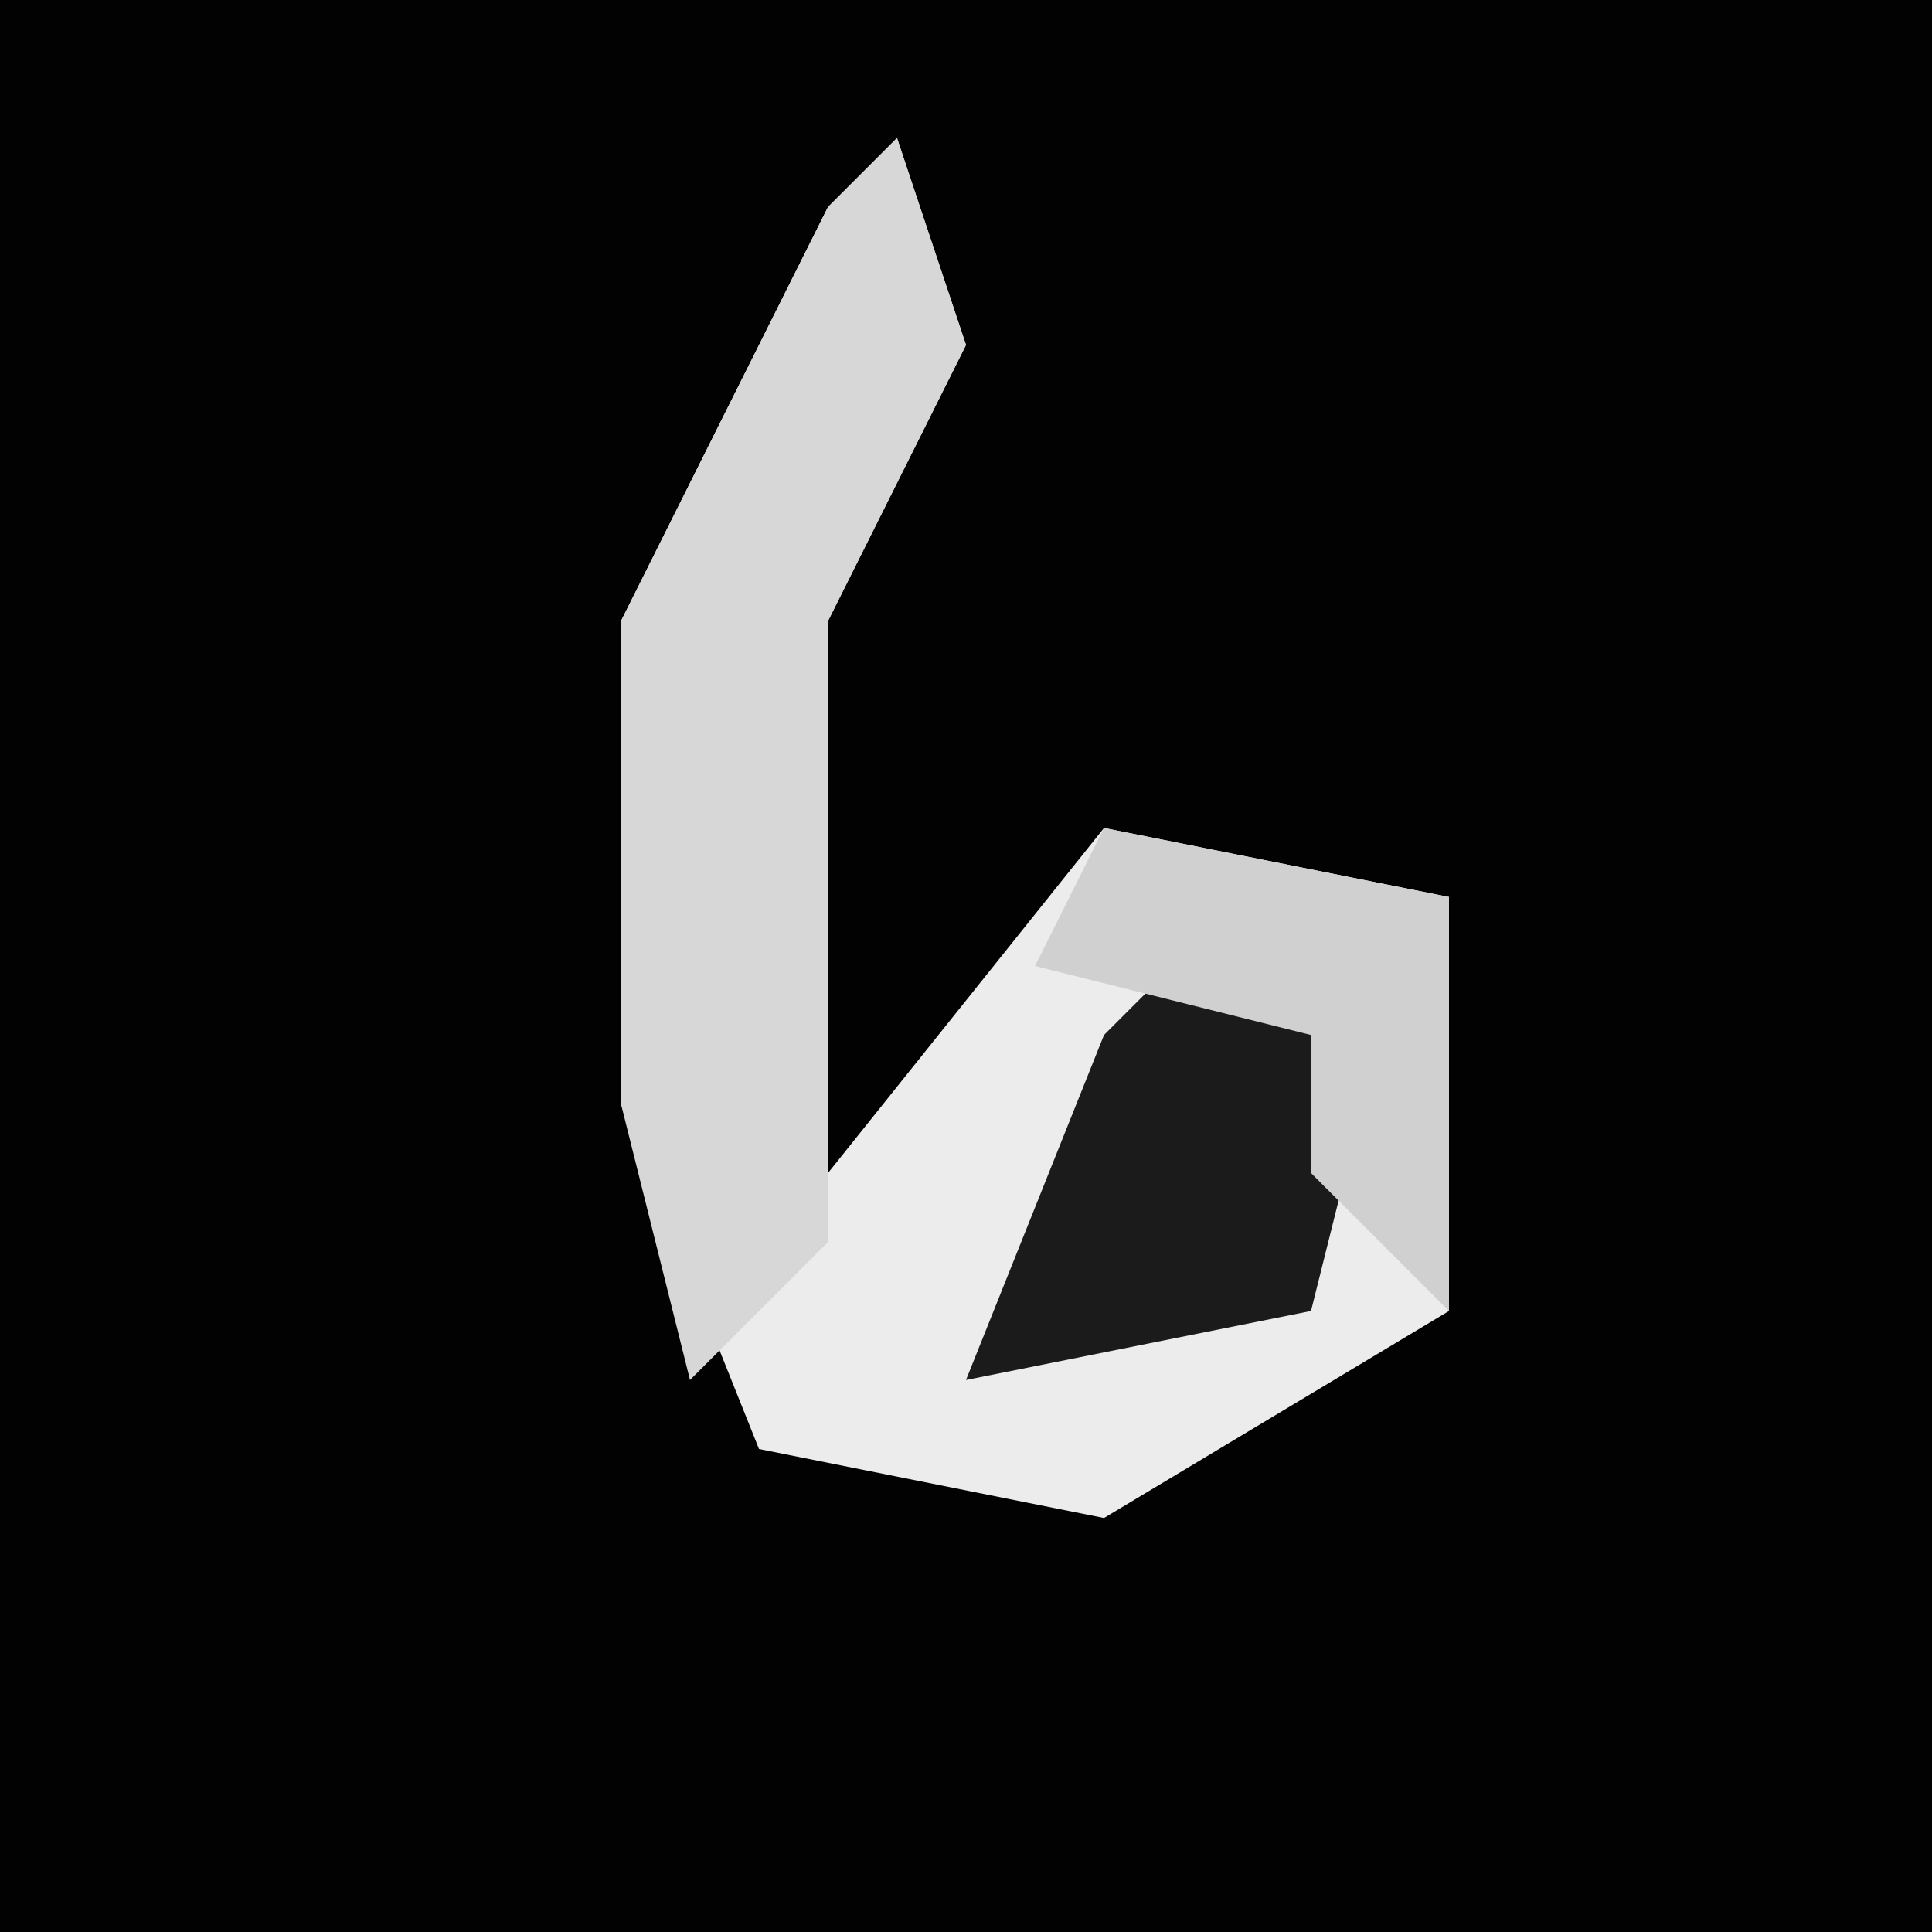 <?xml version="1.0" encoding="UTF-8"?>
<svg version="1.1" xmlns="http://www.w3.org/2000/svg" width="28" height="28">
<path d="M0,0 L28,0 L28,28 L0,28 Z " fill="#020202" transform="translate(0,0)"/>
<path d="M0,0 L1,3 L-1,7 L-1,15 L3,10 L8,11 L8,17 L3,20 L-2,19 L-4,14 L-4,7 L-1,1 Z " fill="#ECECEC" transform="translate(13,2)"/>
<path d="M0,0 L1,3 L-1,7 L-1,16 L-3,18 L-4,14 L-4,7 L-1,1 Z " fill="#D7D7D7" transform="translate(13,2)"/>
<path d="M0,0 L3,1 L2,5 L-3,6 L-1,1 Z " fill="#1B1B1B" transform="translate(17,14)"/>
<path d="M0,0 L5,1 L5,7 L3,5 L3,3 L-1,2 Z " fill="#D0D0D0" transform="translate(16,12)"/>
</svg>
